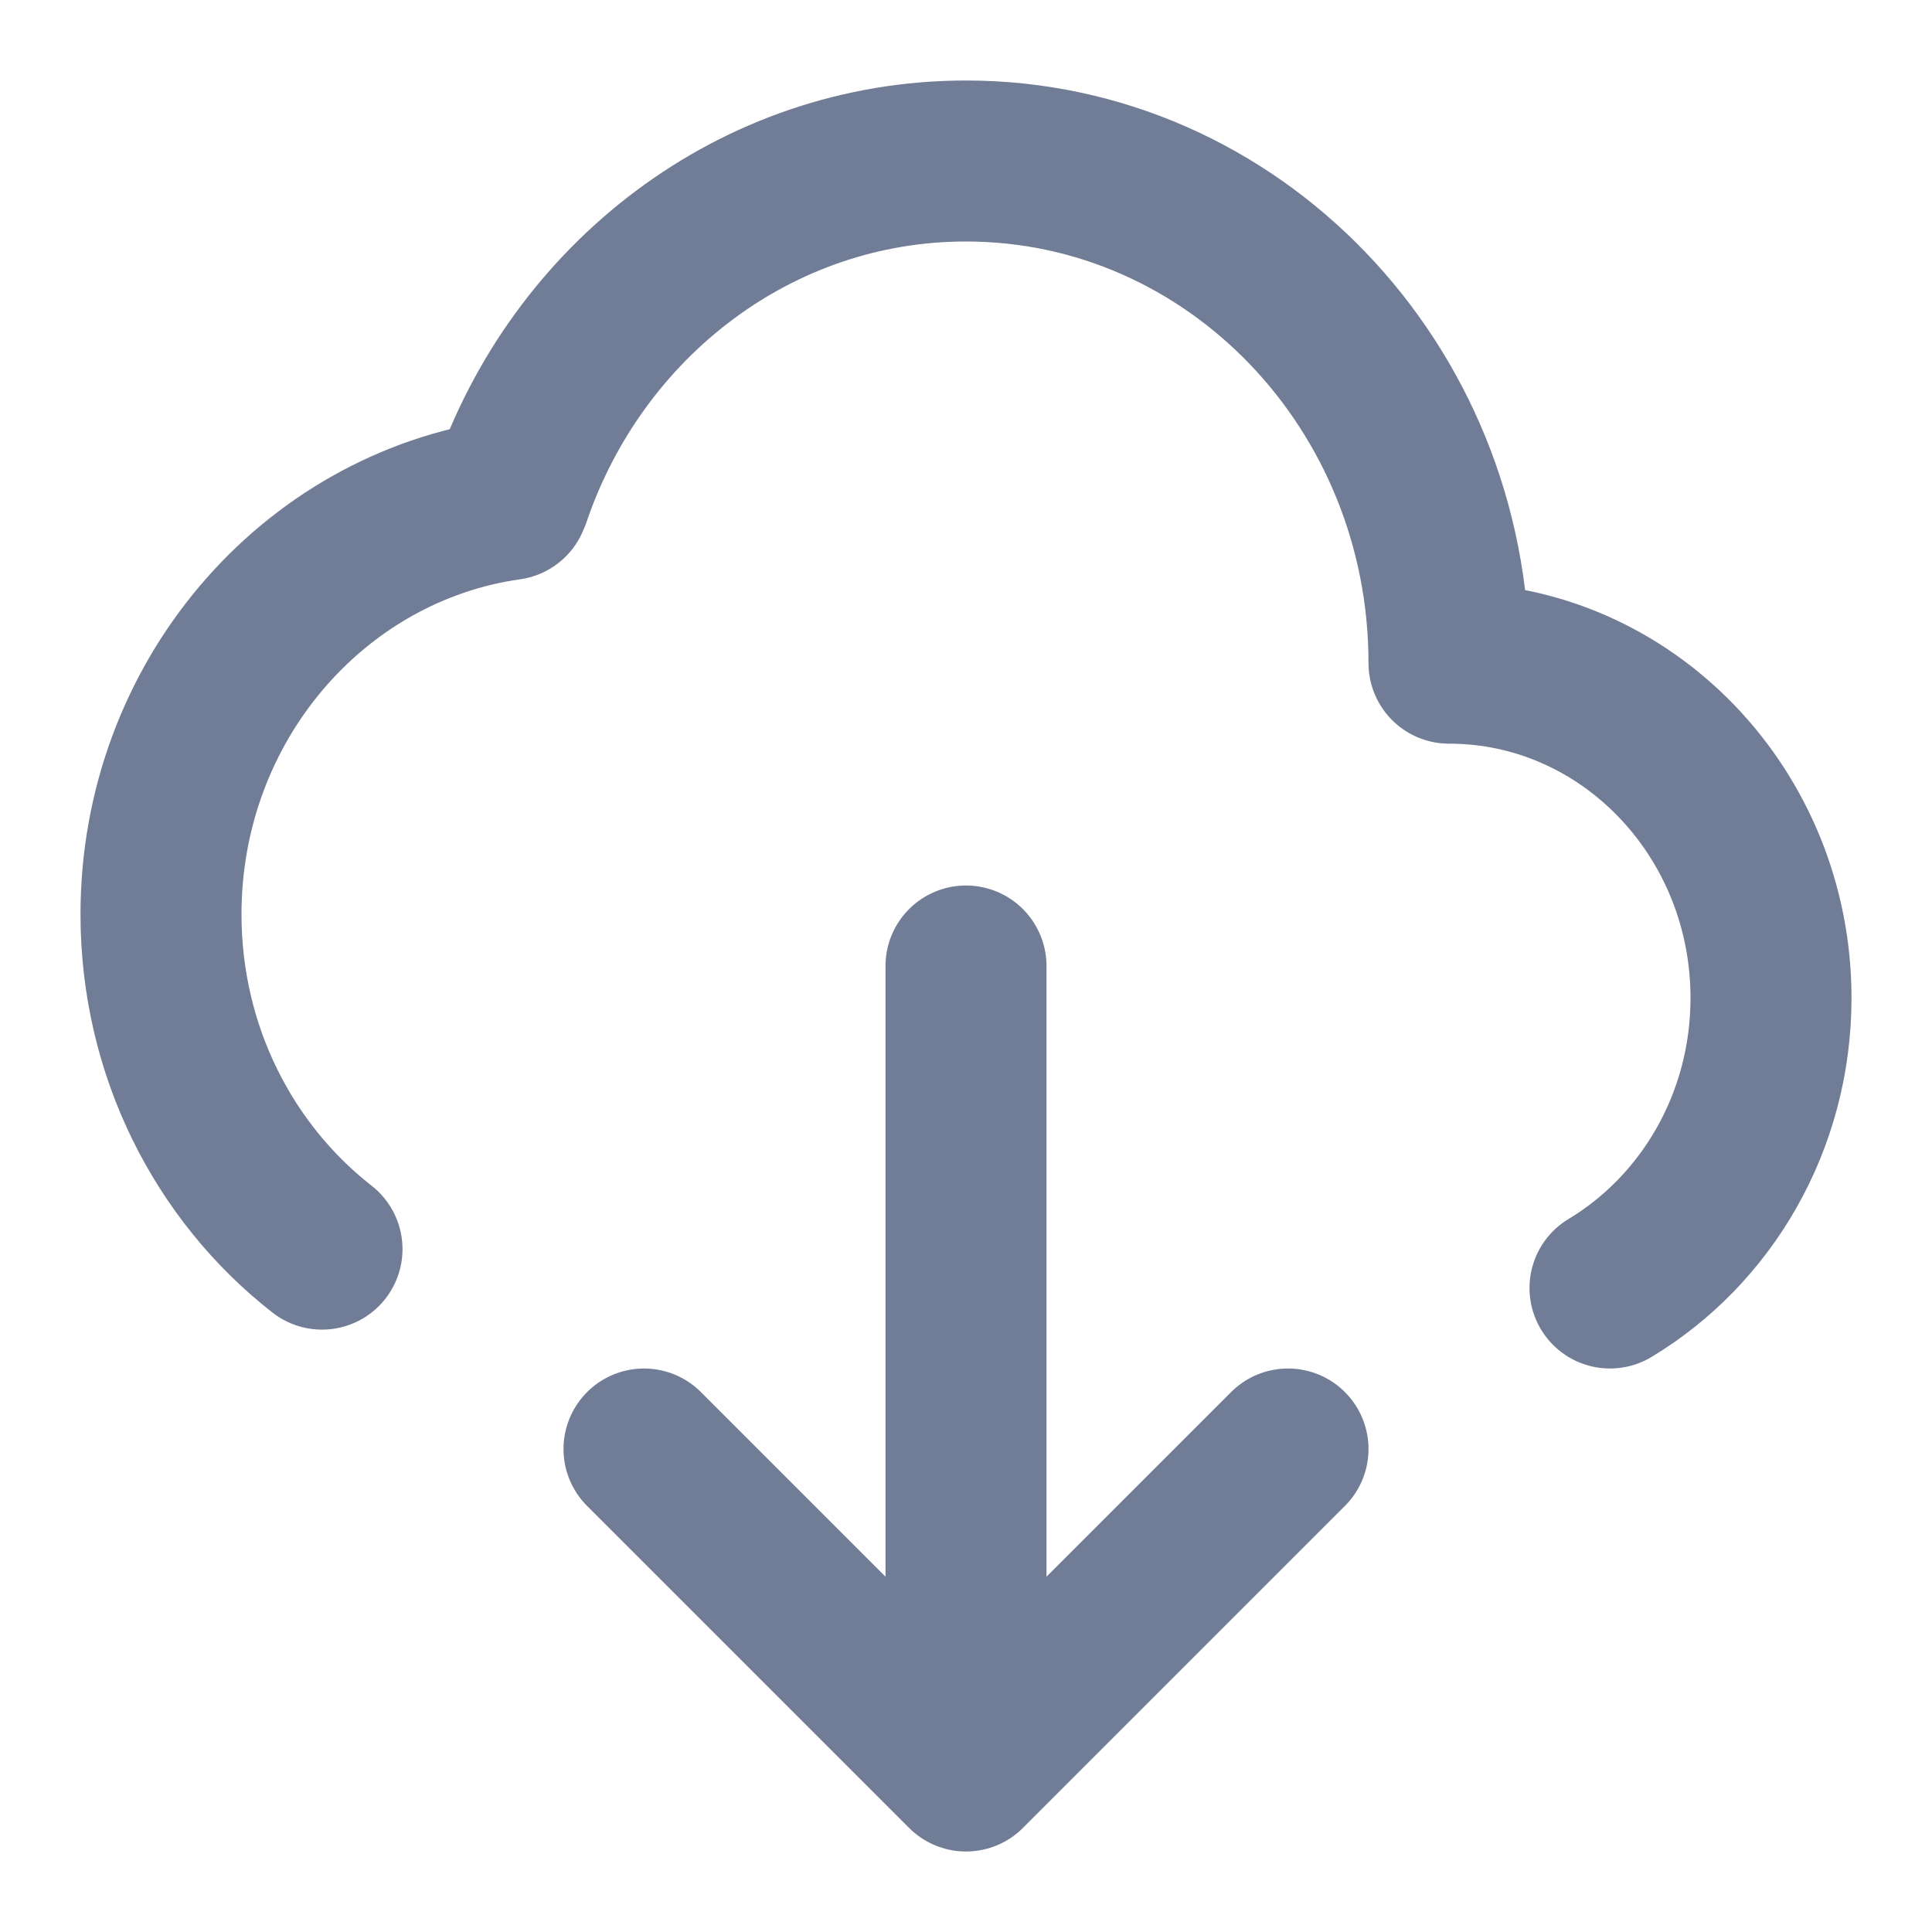 <svg width="72" height="72" viewBox="0 0 24 24" fill="none" xmlns="http://www.w3.org/2000/svg">
<path d="M6.341 6.159C7.165 3.736 9.388 2 12 2C15.314 2 18 4.793 18 8.238C20.209 8.238 22 10.101 22 12.397C22 13.937 21.196 15.281 20 16M6.321 6.206C3.881 6.551 2 8.726 2 11.358C2 13.058 2.785 14.568 4 15.517" stroke="#717D96" stroke-width="2" stroke-linecap="round" stroke-linejoin="round"/>
<path d="M8 18L12 22M12 22L16 18M12 22V12" stroke="#717D96" stroke-width="2" stroke-linecap="round" stroke-linejoin="round"/>
</svg>
